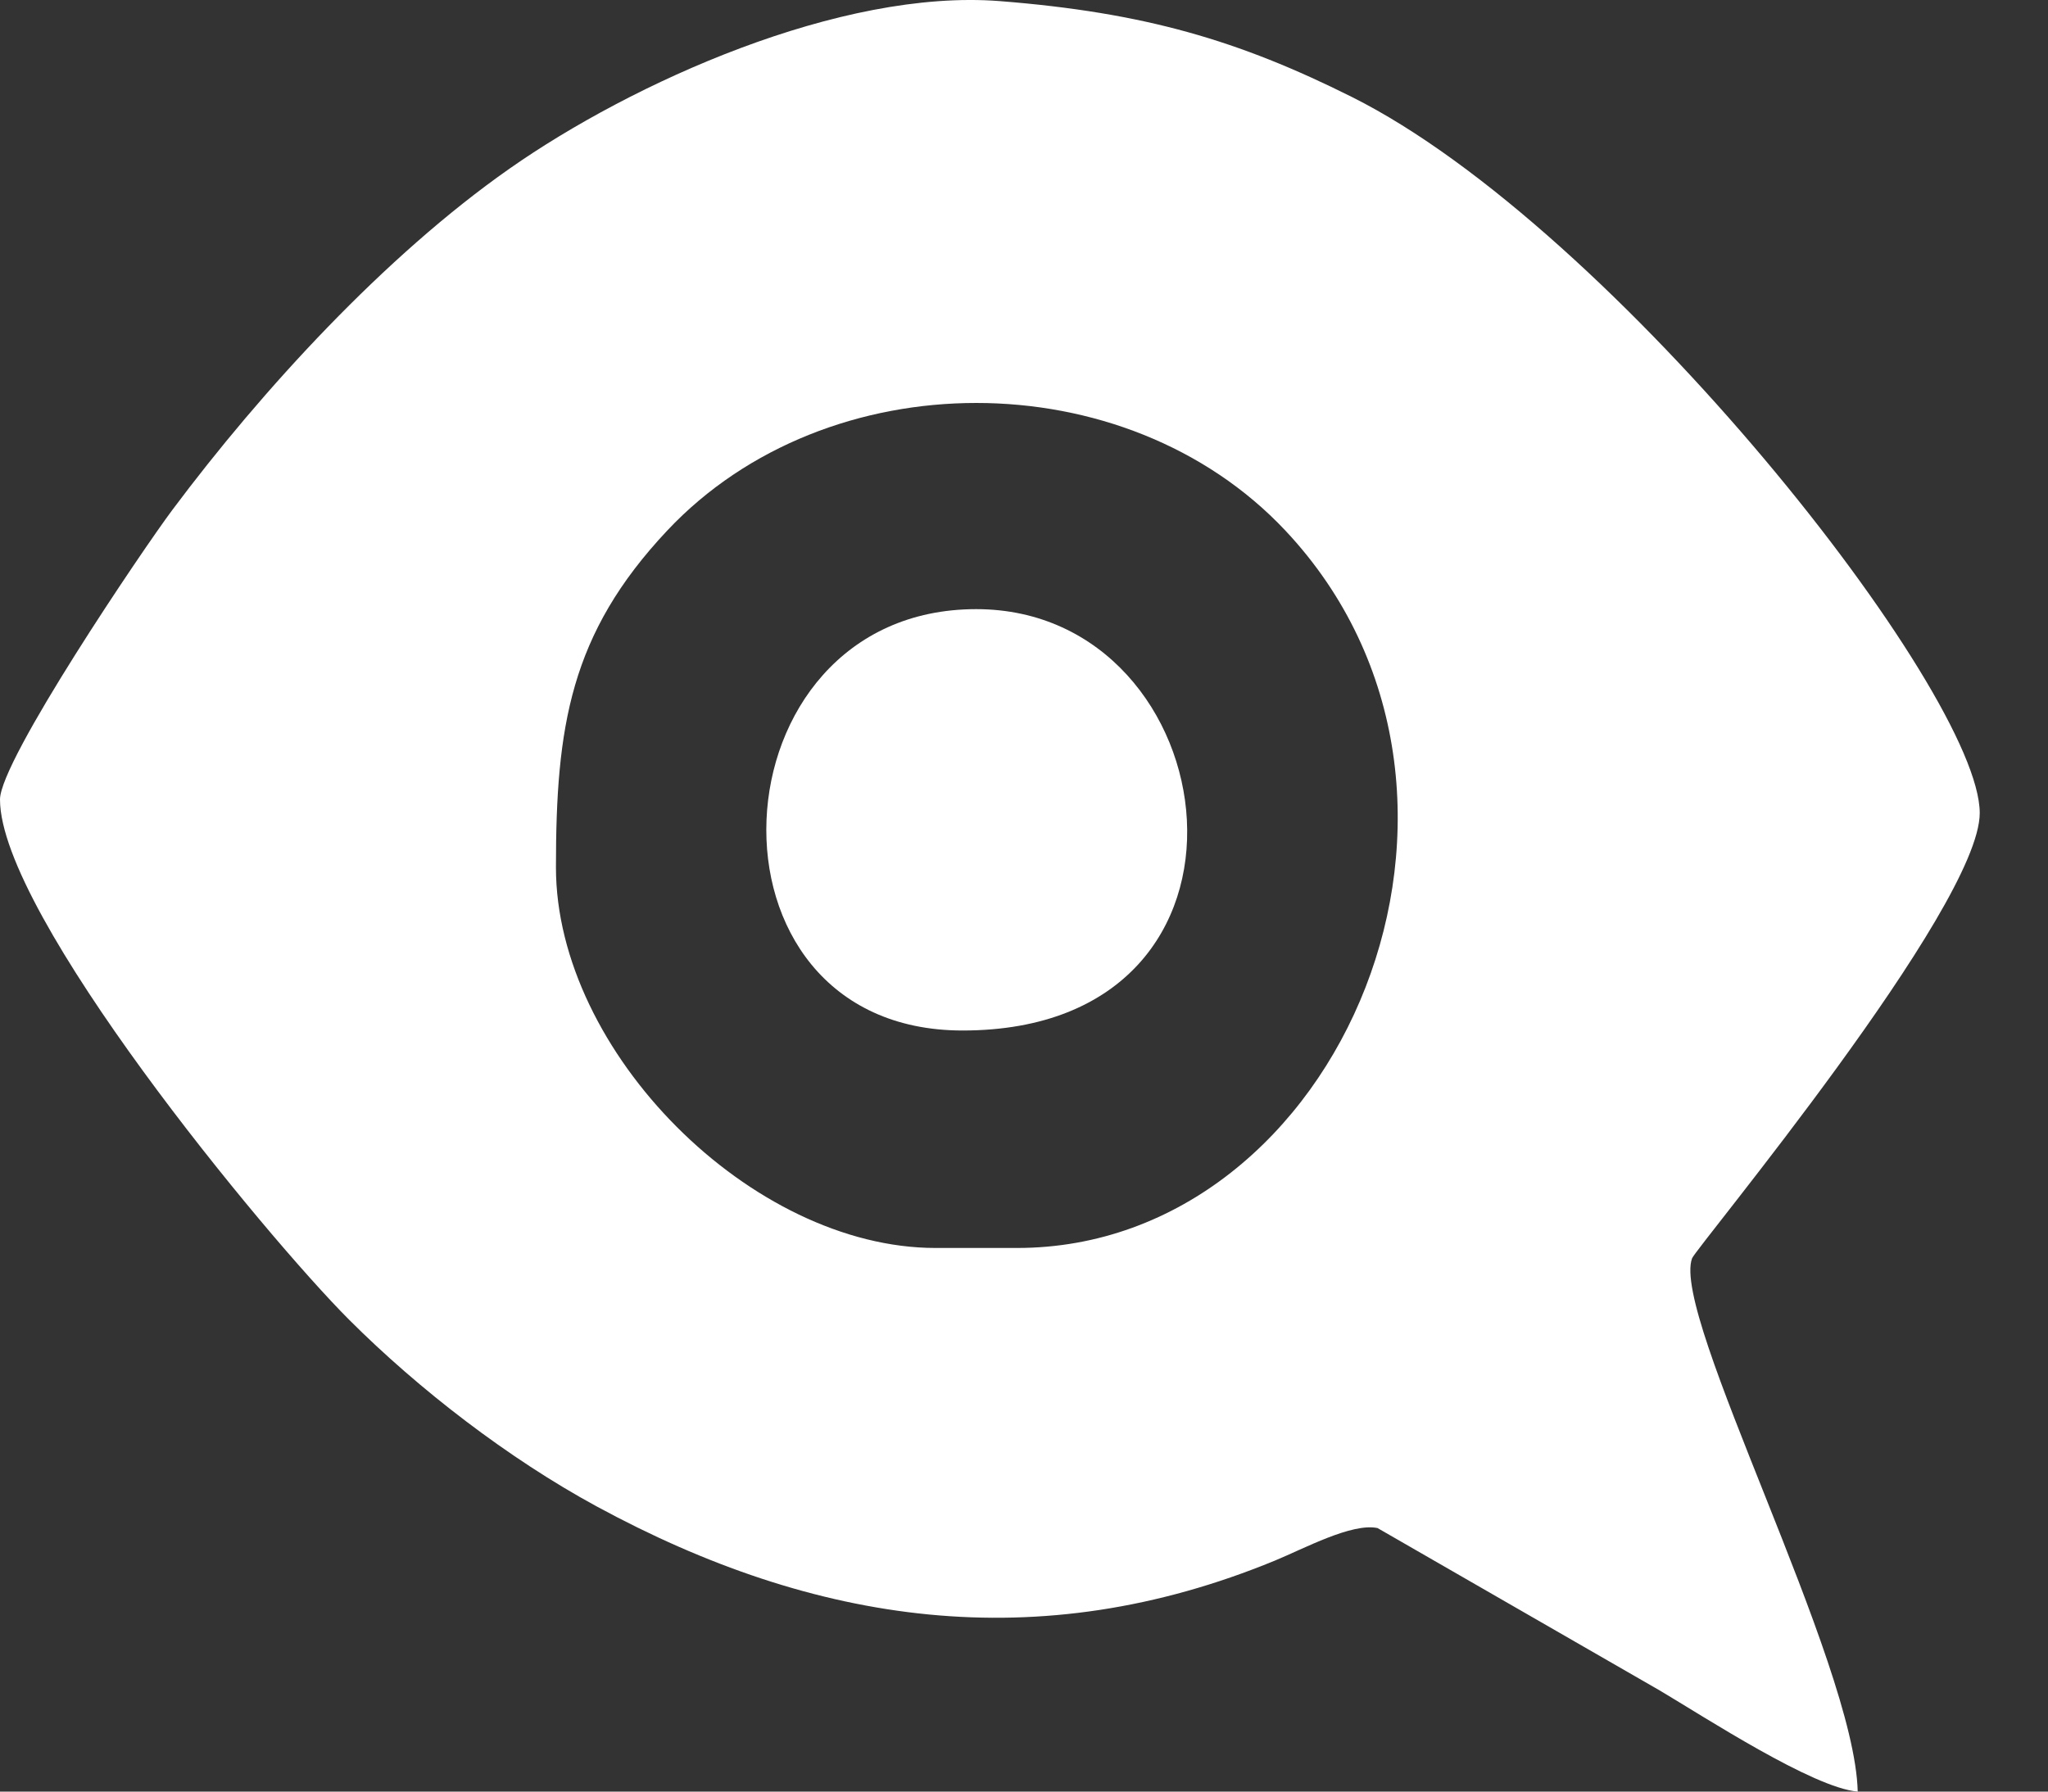 <svg width="24" height="21" viewBox="0 0 24 21" fill="none" xmlns="http://www.w3.org/2000/svg">
<rect x="0" y="0" width="24" height="21" fill="#333333" stroke="none"/>
<path fill-rule="evenodd" clip-rule="evenodd" d="M6.515 10.167C6.515 8.519 6.679 7.431 7.82 6.218C9.695 4.225 13.187 4.225 15.062 6.218C17.947 9.286 15.732 14.628 11.918 14.628H10.964C8.807 14.628 6.515 12.33 6.515 10.167ZM0 9.371C0 10.715 3.107 14.483 4.089 15.467C4.909 16.287 5.958 17.095 6.99 17.656C9.549 19.046 12.165 19.435 14.939 18.293C15.286 18.15 15.842 17.848 16.143 17.911L19.454 19.817C19.983 20.131 21.249 20.957 21.77 21C21.736 19.473 19.579 15.426 19.829 14.749C19.874 14.627 23.2 10.635 23.2 9.53C23.2 8.114 18.918 2.674 15.841 1.136C14.519 0.475 13.417 0.147 11.716 0.013C9.848 -0.133 7.407 0.97 5.972 1.976C4.51 3 3.068 4.574 2.019 5.978C1.676 6.437 0 8.913 0 9.371Z" fill="white"/>
<path fill-rule="evenodd" clip-rule="evenodd" d="M11.281 12.079C15.1 12.079 14.416 7.14 11.44 7.14C8.313 7.14 8.067 12.079 11.281 12.079Z" fill="white"/>
</svg>
